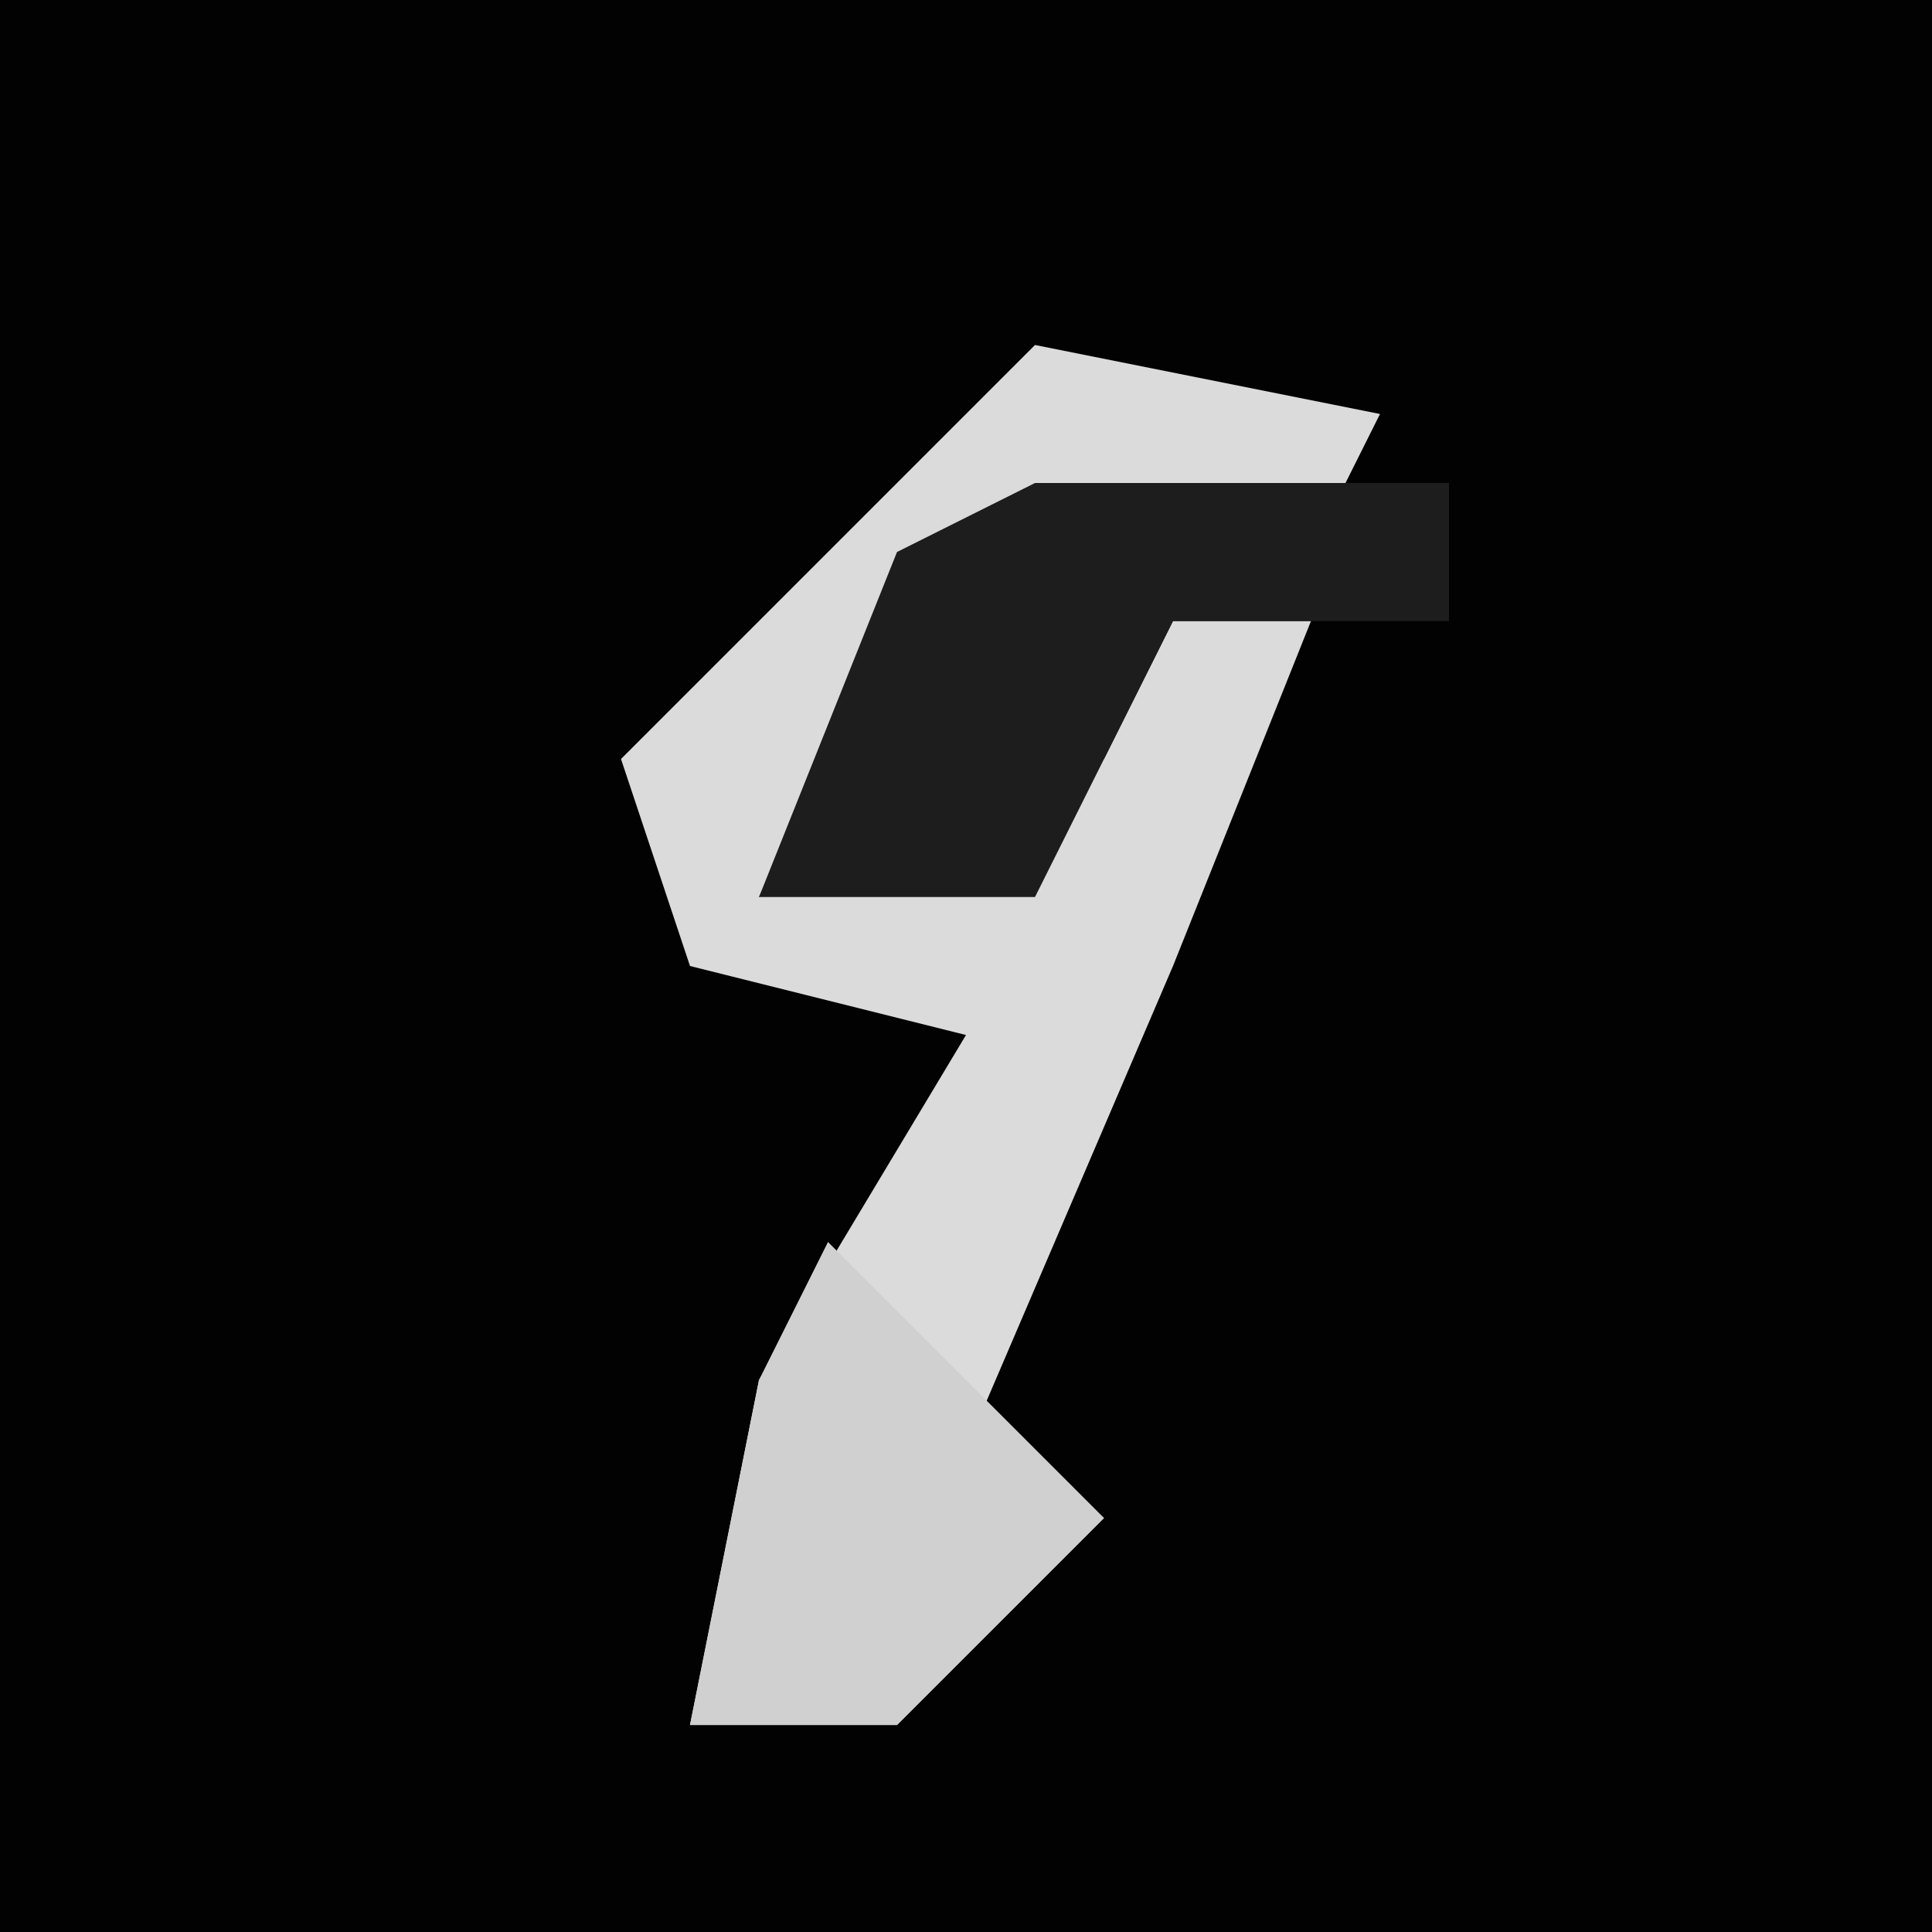 <?xml version="1.0" encoding="UTF-8"?>
<svg version="1.1" xmlns="http://www.w3.org/2000/svg" width="28" height="28">
<path d="M0,0 L28,0 L28,28 L0,28 Z " fill="#020202" transform="translate(0,0)"/>
<path d="M0,0 L5,1 L4,3 L-2,4 L-4,8 L1,6 L2,4 L4,4 L2,9 L-1,16 L1,17 L-2,20 L-5,20 L-4,15 L-1,10 L-5,9 L-6,6 L-1,1 Z " fill="#DBDBDB" transform="translate(15,5)"/>
<path d="M0,0 L6,0 L6,2 L2,2 L0,6 L-4,6 L-2,1 Z " fill="#1D1D1D" transform="translate(15,7)"/>
<path d="M0,0 L2,2 L4,4 L1,7 L-2,7 L-1,2 Z " fill="#D0D0D0" transform="translate(12,18)"/>
</svg>
